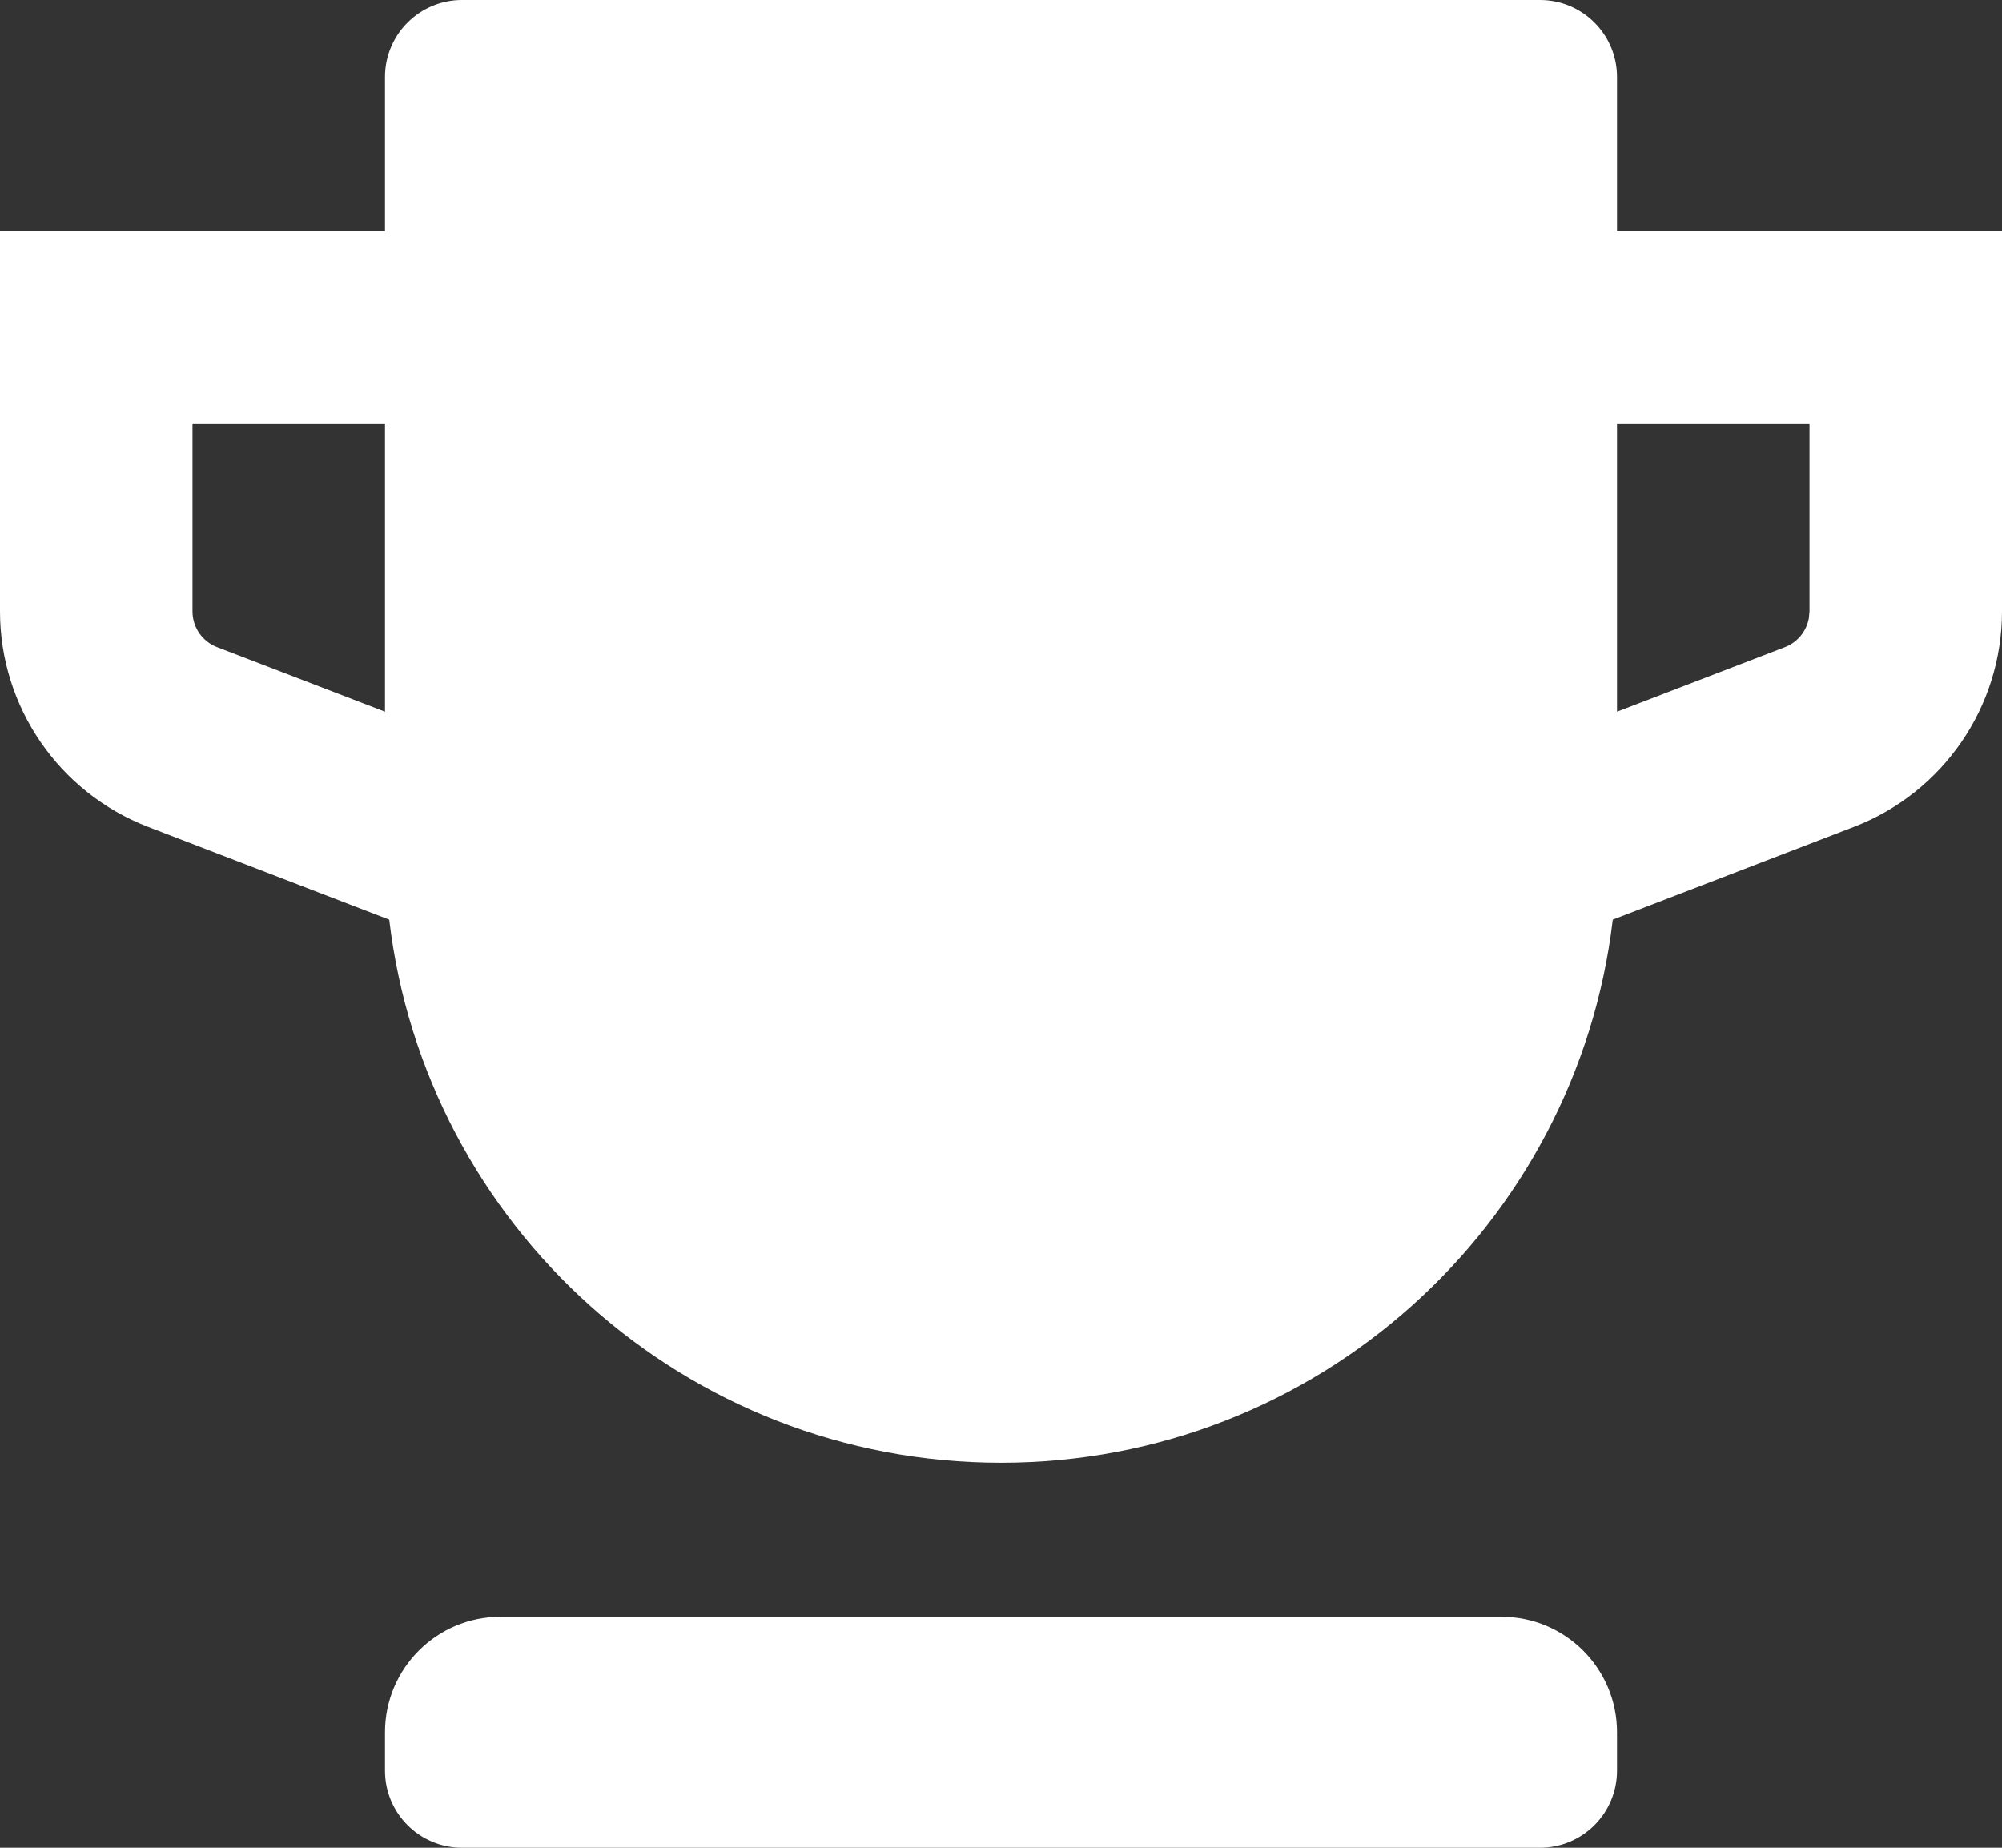 <?xml version="1.0" encoding="UTF-8"?>
<svg width="26px" height="24px" viewBox="0 0 26 24" version="1.1" xmlns="http://www.w3.org/2000/svg" xmlns:xlink="http://www.w3.org/1999/xlink">
    <rect x="0" y="0" width="26" height="24" fill="#333333" stroke="none"/>
    <!-- Generator: Sketch 57.1 (83088) - https://sketch.com -->
    <title>prize</title>
    <desc>Created with Sketch.</desc>
    <defs>
        <linearGradient x1="100%" y1="50%" x2="0%" y2="50%" id="linearGradient-1">
            <stop stop-color="#fff" offset="0%"></stop>
            <stop stop-color="#fff" offset="100%"></stop>
        </linearGradient>
    </defs>
    <g id="Page-1" stroke="none" stroke-width="1" fill="none" fill-rule="evenodd">
        <g id="prize" transform="translate(-2, -3)">
            <polygon id="Path" points="0 0 30 0 30 30 0 30"></polygon>
            <polygon id="Path" points="0 0 30 0 30 30 0 30"></polygon>
            <path d="M21.5,24 C22.328,24 23,24.672 23,25.5 L23,25.5 L23,26 C23,26.552 22.552,27 22,27 L22,27 L8,27 C7.448,27 7,26.552 7,26 L7,26 L7,25.5 C7,24.672 7.672,24 8.5,24 L8.5,24 Z M22,3 C22.552,3 23,3.448 23,4 L23,6 L28,6 L28,10.94 C28,12.181 27.235,13.294 26.077,13.74 L26.077,13.74 L22.945,14.945 C22.477,18.918 19.099,22 15,22 C10.901,22 7.523,18.918 7.055,14.945 L3.923,13.74 C2.765,13.294 2,12.181 2,10.94 L2,10.94 L2,6 L7,6 L7,4 C7,3.448 7.448,3 8,3 L22,3 Z M7,8.5 L4.5,8.5 L4.5,10.94 C4.5,11.147 4.627,11.332 4.821,11.406 L4.821,11.406 L7,12.244 L7,8.5 Z M25.5,8.5 L23,8.5 L23,12.244 L25.179,11.406 C25.345,11.343 25.462,11.197 25.492,11.027 L25.5,10.94 L25.5,8.5 Z" id="Combined-Shape" fill="url(#linearGradient-1)" fill-rule="nonzero"></path>
        </g>
    </g>
</svg>